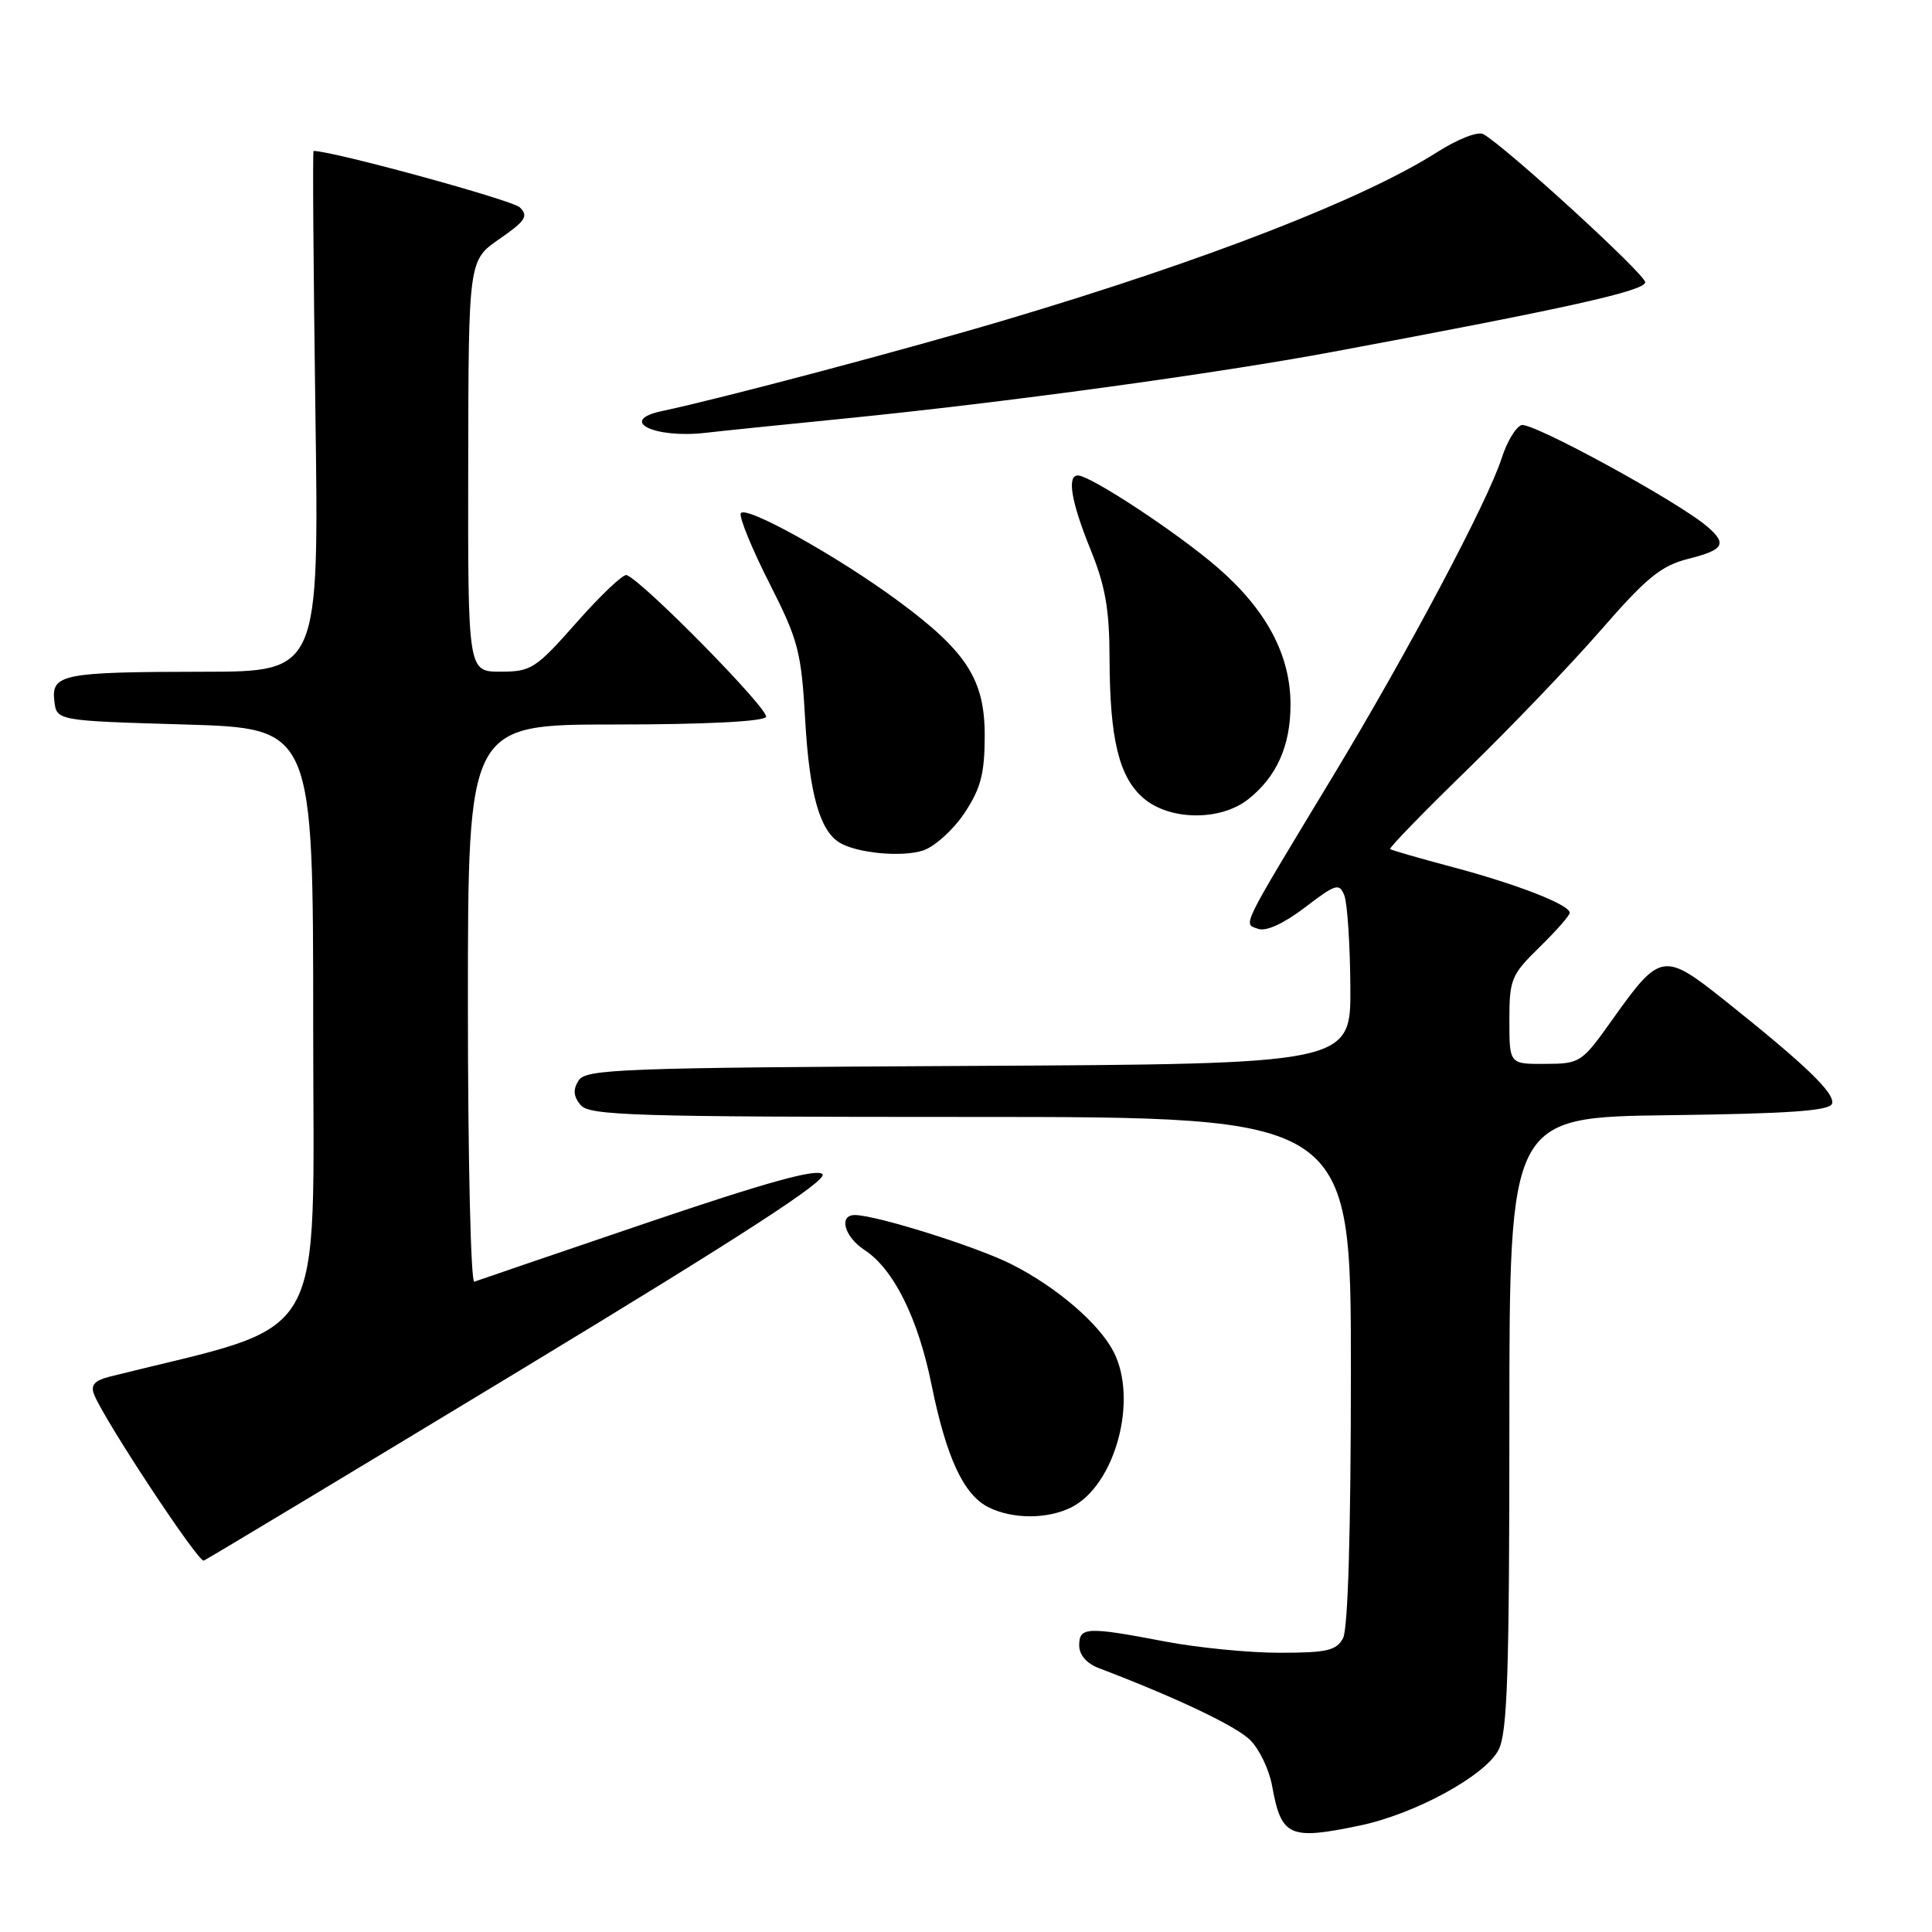 <?xml version="1.0" encoding="UTF-8" standalone="no"?>
<!DOCTYPE svg PUBLIC "-//W3C//DTD SVG 1.1//EN" "http://www.w3.org/Graphics/SVG/1.1/DTD/svg11.dtd" >
<svg xmlns="http://www.w3.org/2000/svg" xmlns:xlink="http://www.w3.org/1999/xlink" version="1.1" viewBox="0 0 256 256">
 <g >
 <path fill="currentColor"
d=" M 180.20 241.89 C 187.49 240.37 196.80 235.29 198.56 231.88 C 199.74 229.60 200.00 221.84 200.00 188.57 C 200.00 148.04 200.00 148.04 221.17 147.77 C 237.00 147.57 242.44 147.19 242.75 146.25 C 243.20 144.90 239.30 141.14 228.56 132.58 C 220.45 126.12 219.99 126.19 213.70 135.03 C 209.59 140.82 209.40 140.95 204.75 140.97 C 200.00 141.00 200.00 141.00 200.00 135.20 C 200.00 129.76 200.24 129.17 204.00 125.50 C 206.20 123.35 208.00 121.30 208.00 120.95 C 208.00 119.89 201.04 117.17 192.50 114.90 C 188.10 113.73 184.36 112.65 184.20 112.50 C 184.03 112.35 188.62 107.62 194.40 102.00 C 200.18 96.38 208.17 88.03 212.15 83.46 C 218.19 76.52 220.11 74.96 223.70 74.05 C 228.41 72.87 228.89 72.08 226.25 69.80 C 222.46 66.51 202.89 55.83 201.59 56.33 C 200.82 56.62 199.66 58.58 198.99 60.68 C 197.19 66.36 186.48 86.55 176.53 103.00 C 164.20 123.40 164.70 122.37 166.72 123.08 C 167.78 123.45 170.11 122.37 172.91 120.24 C 177.01 117.11 177.47 116.97 178.13 118.65 C 178.53 119.67 178.89 125.11 178.93 130.74 C 179.00 140.98 179.00 140.98 128.36 141.24 C 82.36 141.48 77.62 141.65 76.67 143.17 C 75.90 144.38 75.98 145.27 76.93 146.42 C 78.10 147.82 83.88 148.00 128.62 148.00 C 179.00 148.00 179.00 148.00 179.00 181.57 C 179.00 202.79 178.62 215.84 177.96 217.07 C 177.08 218.71 175.82 219.00 169.55 219.00 C 165.50 219.00 158.65 218.33 154.34 217.50 C 144.02 215.53 143.00 215.57 143.00 218.02 C 143.00 219.29 143.98 220.42 145.62 221.04 C 155.90 224.96 163.80 228.71 165.67 230.58 C 166.88 231.79 168.18 234.51 168.56 236.64 C 169.78 243.38 170.83 243.85 180.20 241.89 Z  M 68.90 181.58 C 98.33 163.76 109.75 156.35 108.98 155.58 C 108.21 154.81 101.60 156.64 85.80 162.00 C 73.65 166.13 63.32 169.65 62.85 169.83 C 62.38 170.02 62.00 153.48 62.00 133.08 C 62.00 96.00 62.00 96.00 81.44 96.00 C 93.29 96.00 101.12 95.61 101.50 95.00 C 102.04 94.13 85.20 76.99 83.03 76.20 C 82.58 76.04 79.61 78.85 76.43 82.45 C 70.99 88.61 70.39 89.00 66.32 89.00 C 62.00 89.00 62.00 89.00 62.04 61.75 C 62.08 34.50 62.08 34.50 66.17 31.67 C 69.64 29.27 70.05 28.63 68.88 27.48 C 67.89 26.51 44.10 20.00 41.55 20.00 C 41.41 20.00 41.53 35.53 41.79 54.50 C 42.28 89.00 42.28 89.00 26.89 89.01 C 8.31 89.03 6.78 89.33 7.20 92.88 C 7.50 95.50 7.50 95.50 24.50 96.00 C 41.50 96.50 41.50 96.50 41.50 136.00 C 41.50 179.23 43.90 175.08 14.66 182.38 C 12.54 182.90 11.98 183.51 12.46 184.75 C 13.72 188.04 26.28 207.07 27.00 206.79 C 27.41 206.63 46.26 195.29 68.90 181.58 Z  M 141.98 199.72 C 147.78 196.78 150.84 185.46 147.55 179.10 C 145.61 175.35 140.01 170.55 134.05 167.53 C 129.48 165.21 116.08 161.00 113.27 161.00 C 111.09 161.00 111.88 163.88 114.54 165.62 C 118.41 168.15 121.64 174.64 123.43 183.47 C 125.40 193.16 127.68 198.08 131.00 199.73 C 134.20 201.32 138.82 201.31 141.98 199.72 Z  M 127.80 107.73 C 129.96 104.47 130.47 102.52 130.48 97.52 C 130.50 90.12 128.13 86.38 119.19 79.76 C 111.09 73.75 98.57 66.78 98.15 68.04 C 97.96 68.62 99.67 72.80 101.97 77.32 C 105.80 84.87 106.18 86.34 106.70 95.52 C 107.25 105.13 108.62 110.03 111.21 111.63 C 113.51 113.05 119.50 113.62 122.32 112.69 C 123.86 112.18 126.33 109.94 127.80 107.73 Z  M 165.39 105.91 C 169.16 102.94 171.00 98.83 171.00 93.37 C 171.00 86.81 167.82 80.83 161.36 75.22 C 156.11 70.66 144.49 63.00 142.82 63.00 C 141.35 63.00 141.95 66.54 144.50 72.81 C 146.46 77.63 147.01 80.75 147.02 87.23 C 147.05 97.93 148.27 102.96 151.50 105.75 C 154.97 108.74 161.69 108.82 165.39 105.91 Z  M 112.00 55.45 C 132.97 53.36 161.21 49.50 176.72 46.60 C 207.64 40.84 218.00 38.53 218.00 37.40 C 218.00 36.34 199.61 19.52 196.56 17.78 C 195.84 17.37 193.18 18.41 190.40 20.18 C 180.67 26.37 159.87 34.46 133.40 42.34 C 120.28 46.25 95.60 52.80 87.75 54.46 C 81.80 55.71 86.64 58.14 93.50 57.35 C 95.15 57.15 103.47 56.30 112.00 55.45 Z "/>
</g>
</svg>